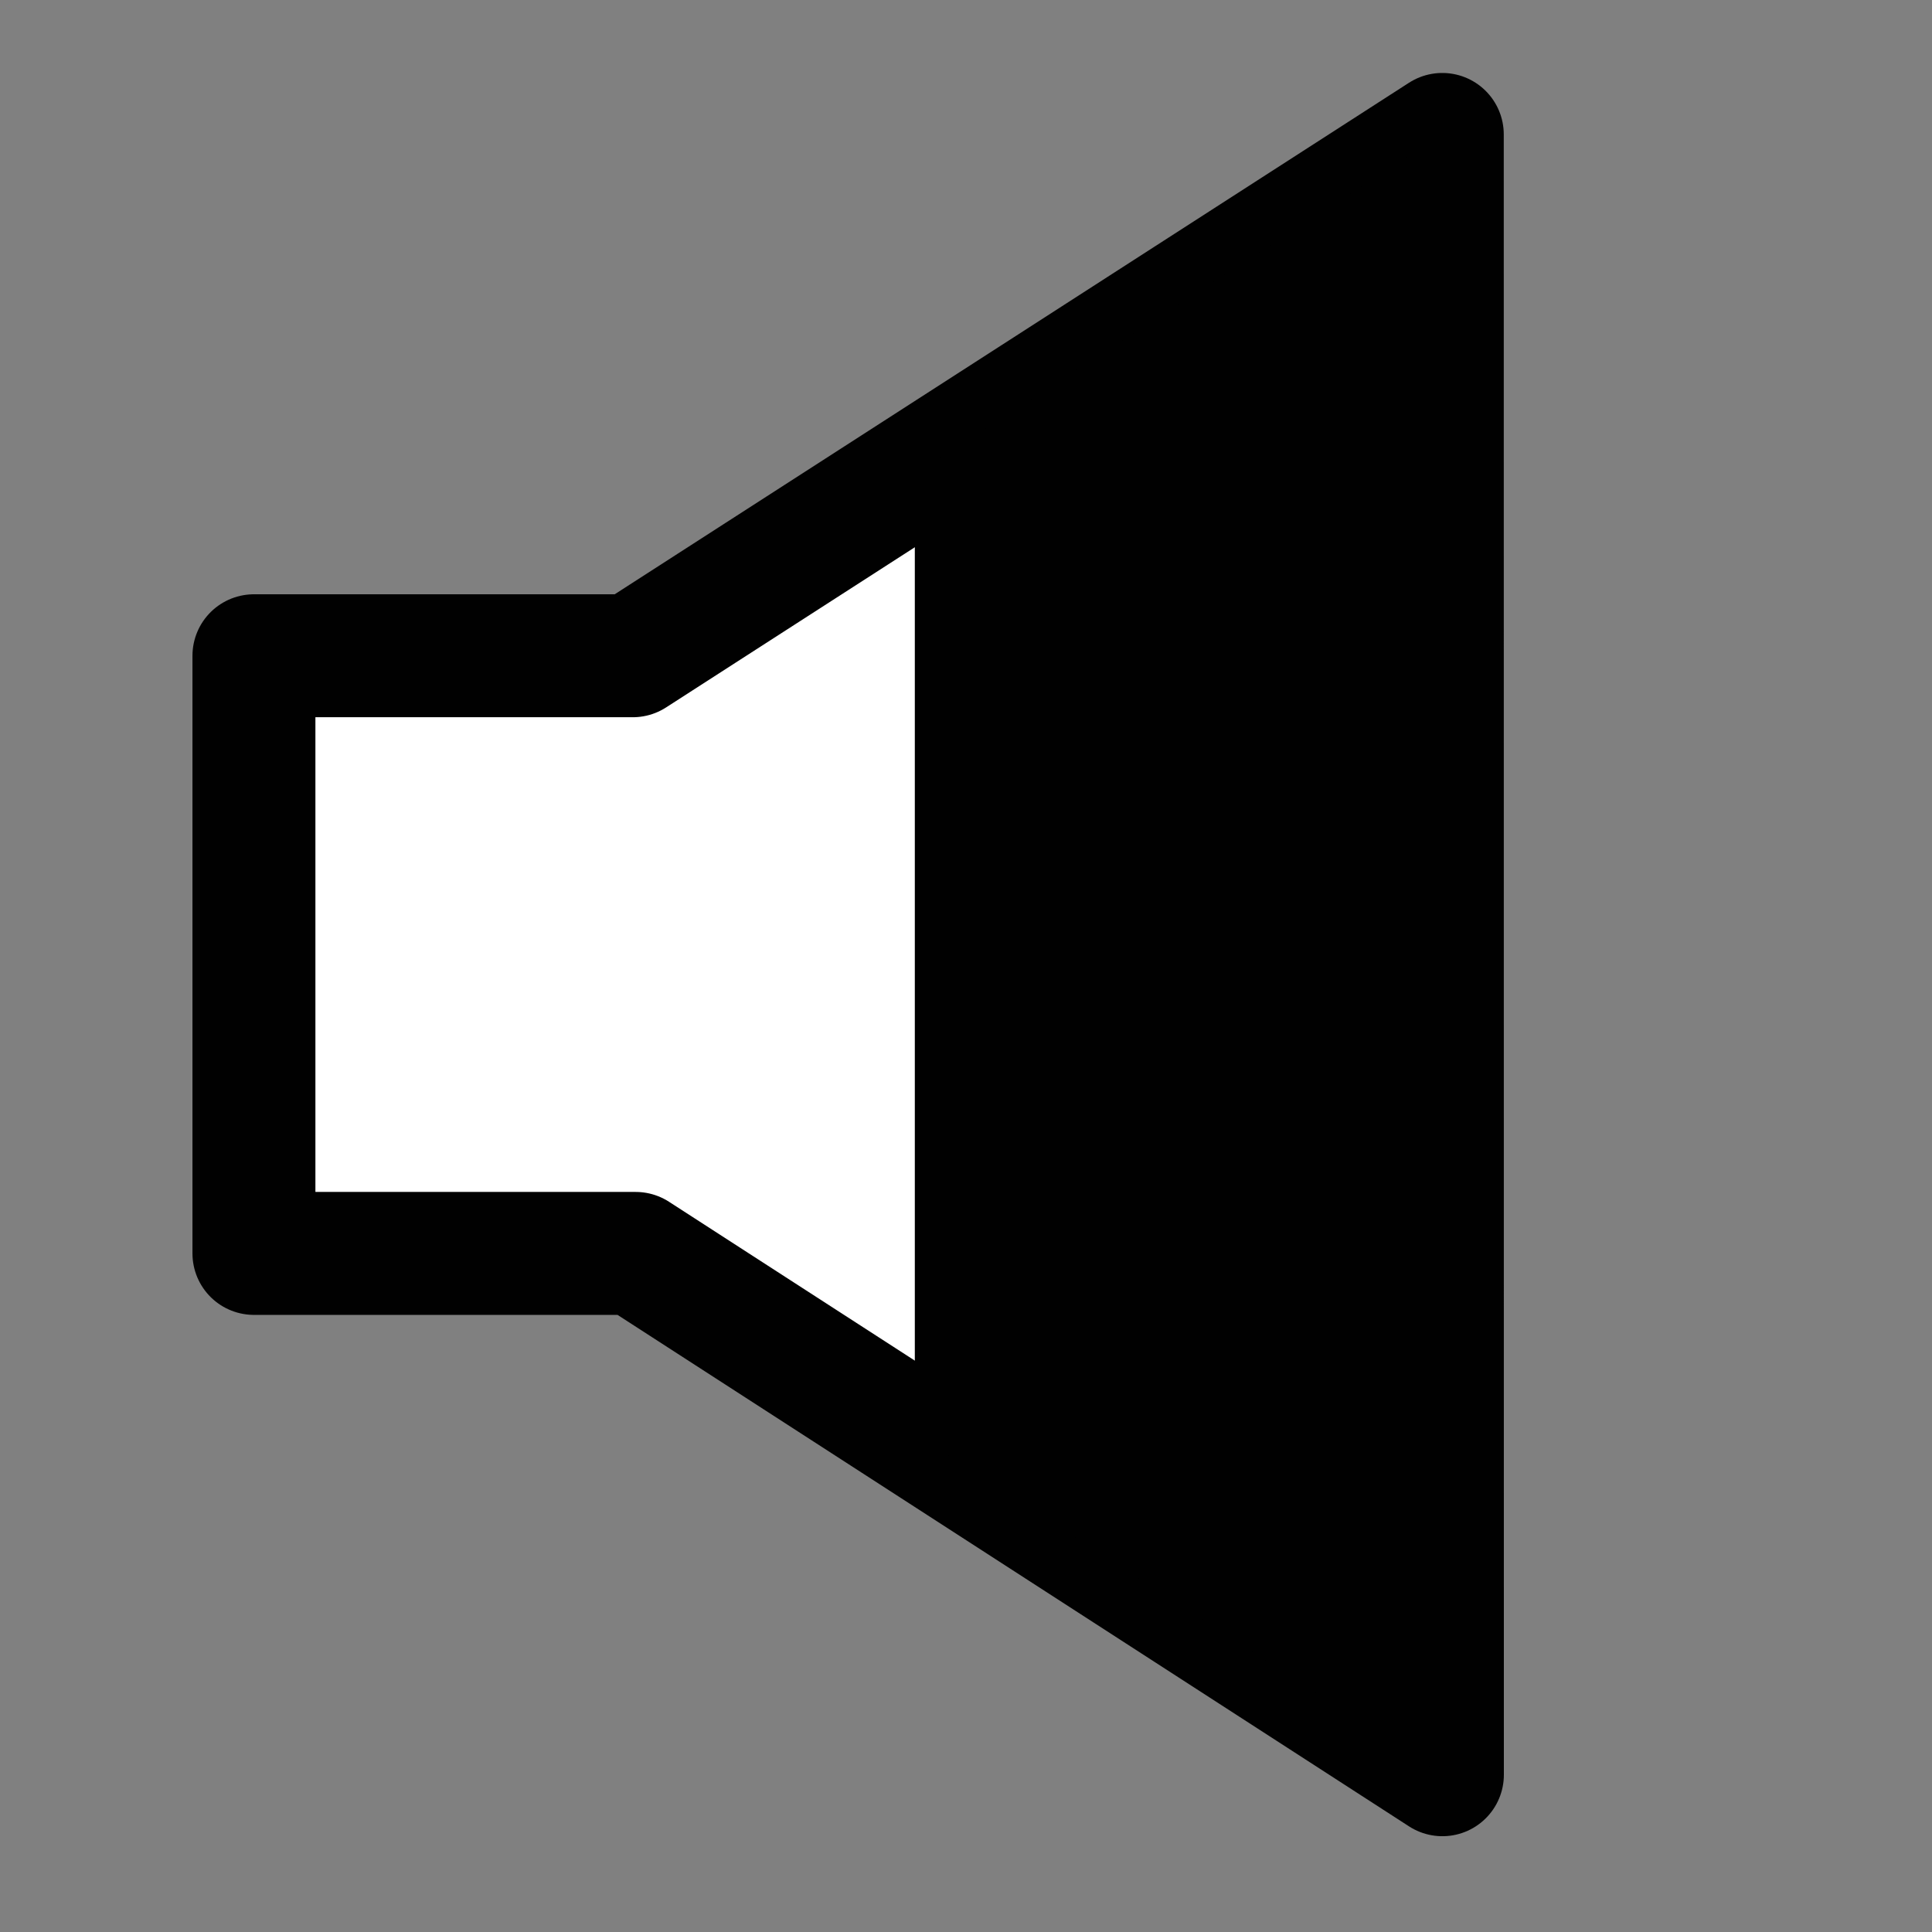 <?xml version="1.0" ?><!DOCTYPE svg  PUBLIC '-//W3C//DTD SVG 1.1//EN'  'http://www.w3.org/Graphics/SVG/1.1/DTD/svg11.dtd'><svg enable-background="new 0 0 55 55" height="55px" id="Layer_1" version="1.1" viewBox="0 0 55 55" width="55px" x="0px" xml:space="preserve" xmlns="http://www.w3.org/2000/svg" xmlns:xlink="http://www.w3.org/1999/xlink" y="0px"><rect x="0" y="0" width="55" height="55" fill="#808080" stroke="none"/><g display="block" id="speaker-033">
	<g display="inline">
		<g>
			<polygon fill="#ffffff" points="41.062,50.523 41.059,3.827 18.014,18.668 7.229,18.668 7.229,35.682 18.096,35.682    "/>
		</g>
		<g>
			<polygon fill="none" points="41.062,50.523 41.059,3.827      18.014,18.668 7.229,18.668 7.229,35.682 18.096,35.682    " stroke="#010101" stroke-linejoin="round" stroke-width="3.5"/>
		</g>
	</g>
	<polygon display="inline" fill="#010101" points="41.059,3.827 26.043,13.498 26.043,40.816 41.062,50.523  "/>
</g></svg>